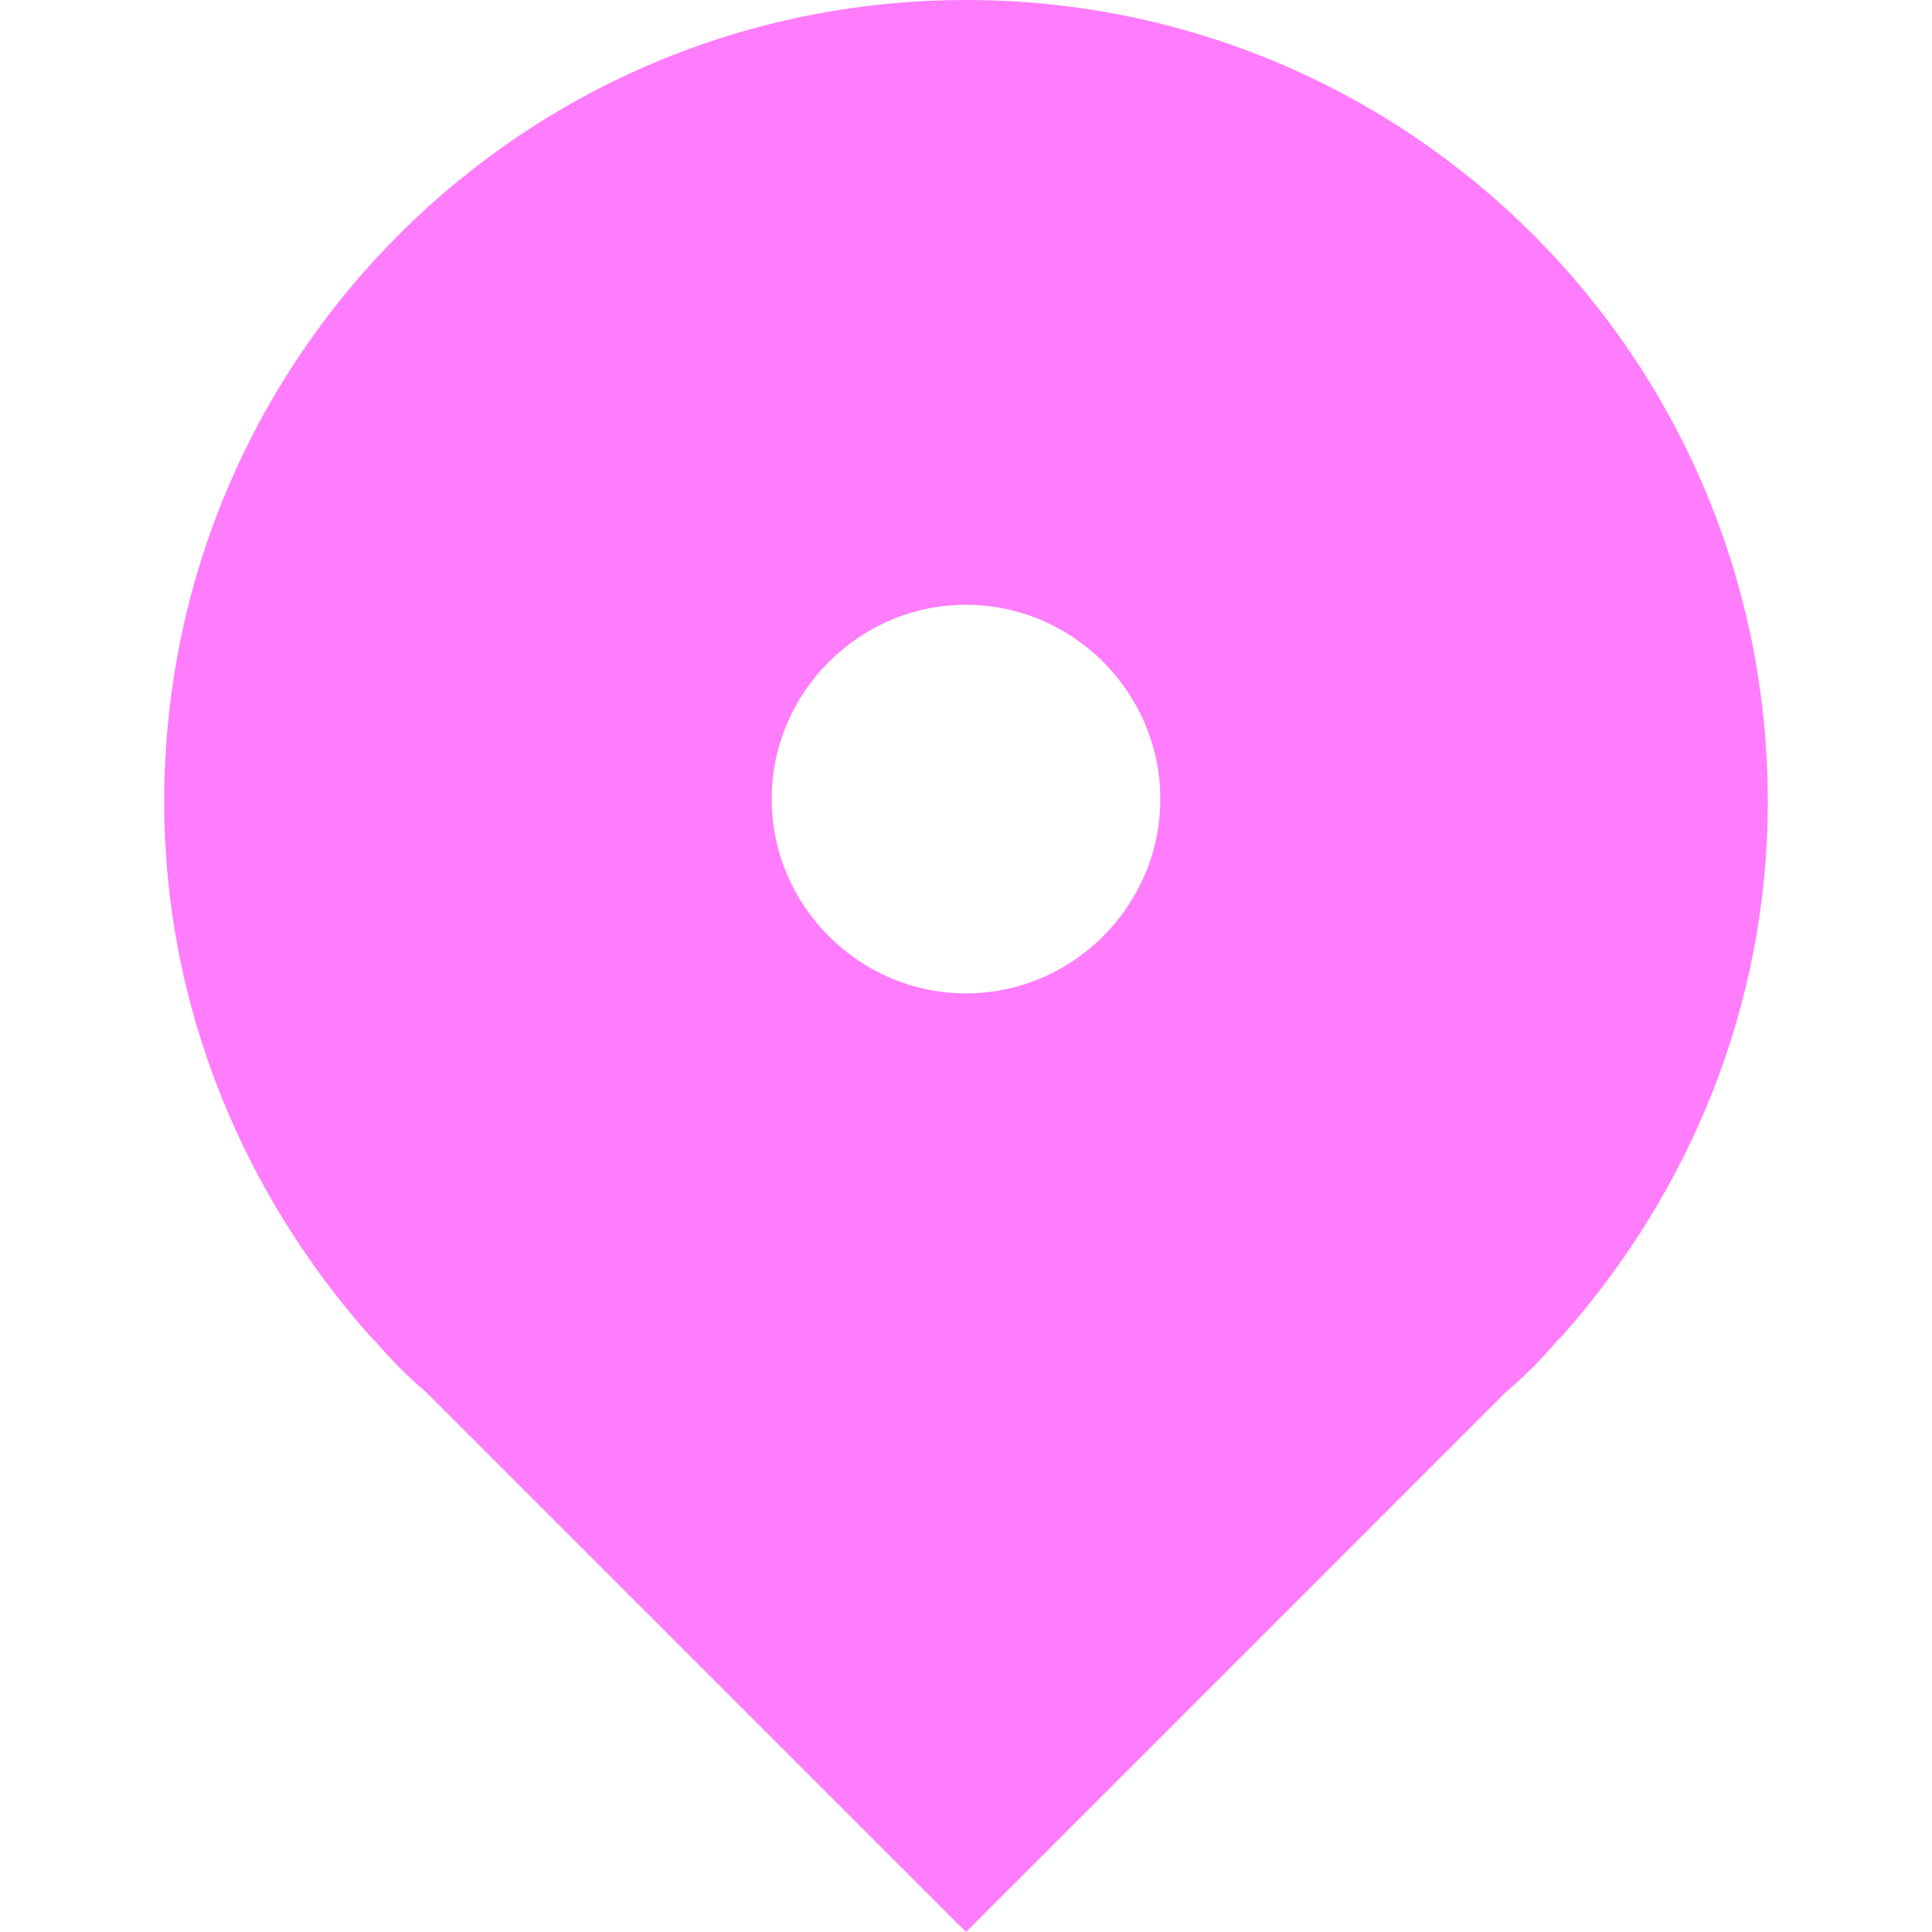 <?xml version="1.0" standalone="no"?><!DOCTYPE svg PUBLIC "-//W3C//DTD SVG 1.1//EN" "http://www.w3.org/Graphics/SVG/1.1/DTD/svg11.dtd"><svg t="1604401454167" class="icon" viewBox="0 0 1024 1024" version="1.1" xmlns="http://www.w3.org/2000/svg" p-id="12910" xmlns:xlink="http://www.w3.org/1999/xlink" width="64" height="64"><defs><style type="text/css"></style></defs><path d="M936.975 424.975C936.975 190.006 746.969 0 512 0S87.025 190.006 87.025 424.975c0 108.782 42.062 207.411 108.782 282.833l2.901 2.901c8.703 10.153 17.405 18.856 27.558 27.558l285.734 285.734L797.734 738.266c10.153-8.703 18.856-17.405 27.558-27.558l2.901-2.901c66.72-75.422 108.782-174.051 108.782-282.833z m-424.975 101.53c-56.567 0-102.98-46.414-102.98-102.98s46.414-102.98 102.98-102.98 102.98 46.414 102.98 102.98-46.414 102.98-102.98 102.98z" fill="#FF7DFD" p-id="12911"></path></svg>